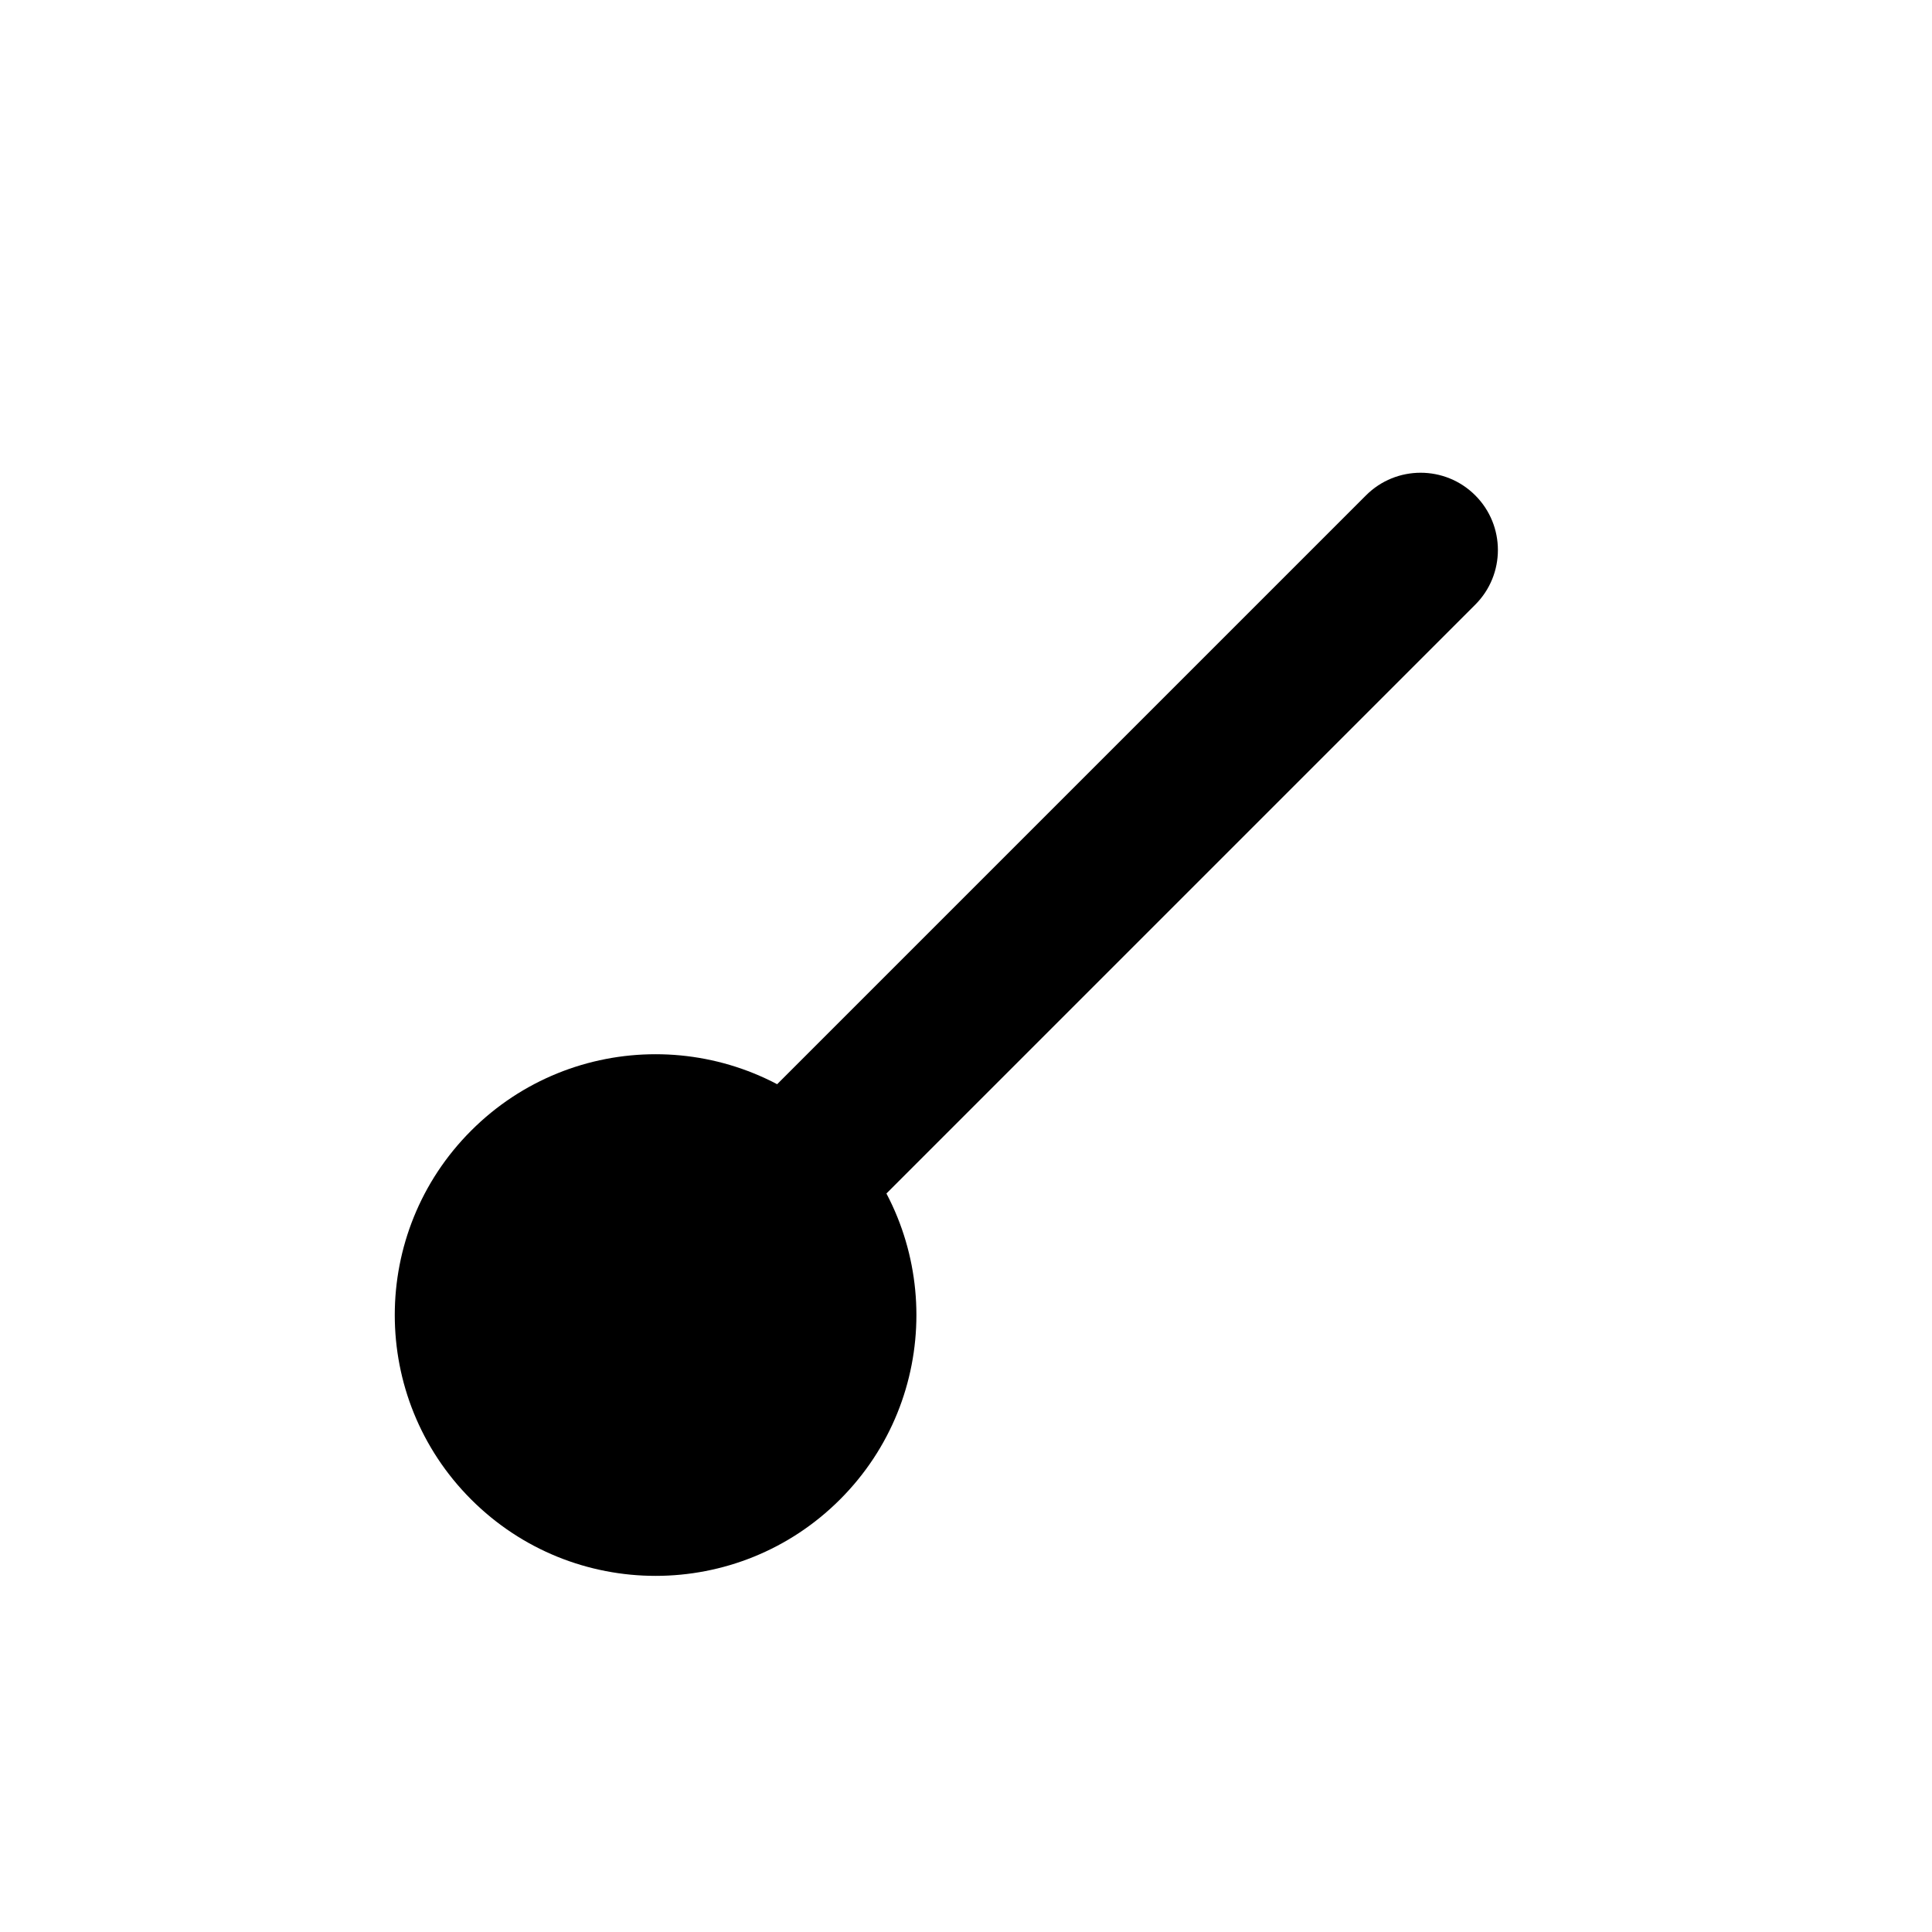 <?xml version="1.0" encoding="UTF-8" standalone="no"?>
<svg
   width="200"
   height="200"
   viewBox="0 0 200 200"
   fill="none"
   version="1.1"
   id="svg25"
   xmlns="http://www.w3.org/2000/svg"
   xmlns:svg="http://www.w3.org/2000/svg">
  <g
     filter="url(#filter0_d)"
     id="g6"
     style="fill:#000000">
    <path
       d="M48.775 151.225C38.23 140.681 38.23 123.586 48.775 113.042C59.319 102.497 76.414 102.497 86.958 113.042C97.502 123.586 97.502 140.681 86.958 151.225C76.414 161.77 59.319 161.77 48.775 151.225Z"
       fill="#00FF00"
       id="path2"
       style="fill:#000000" />
    <path
       d="M152.719 47.281C155.843 50.405 155.843 55.47 152.719 58.594L86.958 124.355C83.834 127.48 78.769 127.48 75.645 124.355V124.355C72.52 121.231 72.52 116.166 75.645 113.042L141.406 47.281C144.53 44.157 149.595 44.157 152.719 47.281V47.281Z"
       fill="#00FF00"
       id="path4"
       style="fill:#000000" />
  </g>
  <defs
     id="defs23">
    <filter
       id="filter0_d"
       x="34.867"
       y="42.938"
       width="126.196"
       height="126.196"
       filterUnits="userSpaceOnUse"
       color-interpolation-filters="sRGB">
      <feFlood
         flood-opacity="0"
         result="BackgroundImageFix"
         id="feFlood8" />
      <feColorMatrix
         in="SourceAlpha"
         type="matrix"
         values="0 0 0 0 0 0 0 0 0 0 0 0 0 0 0 0 0 0 127 0"
         id="feColorMatrix10" />
      <feOffset
         dy="4"
         id="feOffset12" />
      <feGaussianBlur
         stdDeviation="3"
         id="feGaussianBlur14" />
      <feColorMatrix
         type="matrix"
         values="0 0 0 0 0 0 0 0 0 0 0 0 0 0 0 0 0 0 0.2 0"
         id="feColorMatrix16" />
      <feBlend
         mode="normal"
         in2="BackgroundImageFix"
         result="effect1_dropShadow"
         id="feBlend18" />
      <feBlend
         mode="normal"
         in="SourceGraphic"
         in2="effect1_dropShadow"
         result="shape"
         id="feBlend20" />
    </filter>
  </defs>
</svg>
